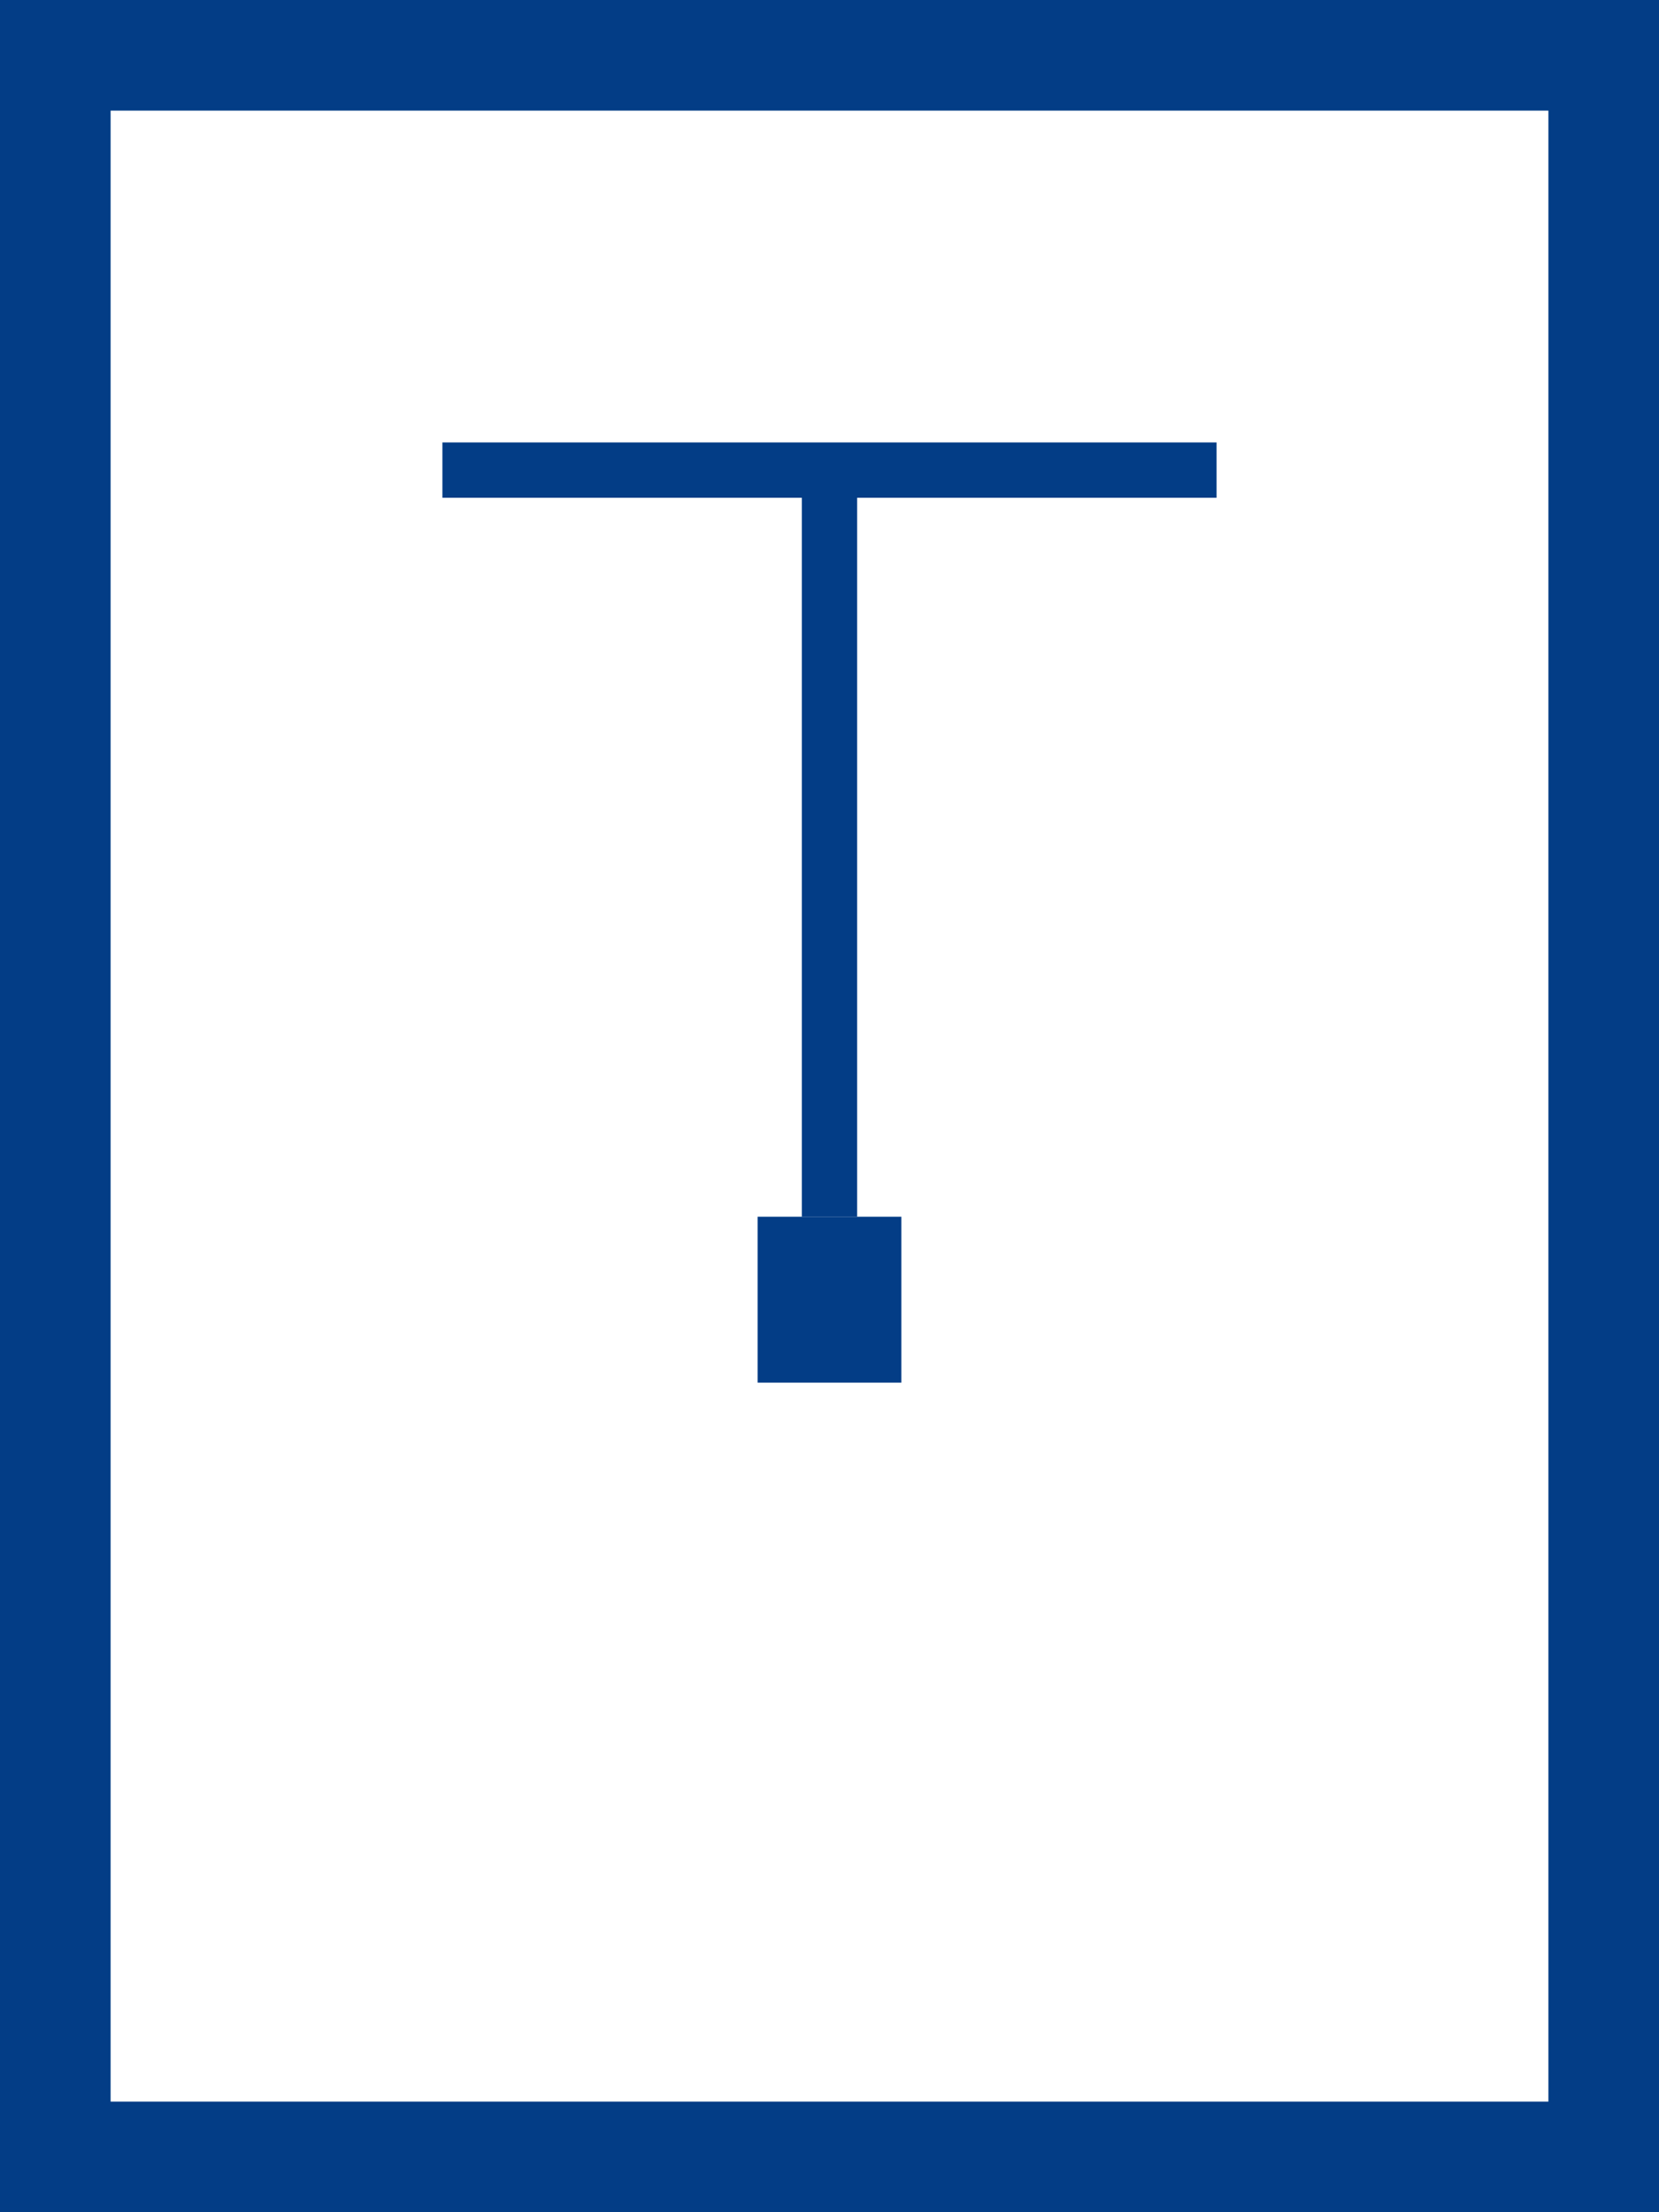 <?xml version="1.0" encoding="UTF-8" standalone="no"?>
<!-- Created with Inkscape (http://www.inkscape.org/) -->

<svg
   width="150pt"
   height="200pt"
   viewBox="0 0 52.917 70.556"
   version="1.1"
   id="svg991"
   inkscape:version="1.1 (c4e8f9ed74, 2021-05-24)"
   sodipodi:docname="hydrant_finnland.svg"
   xmlns:inkscape="http://www.inkscape.org/namespaces/inkscape"
   xmlns:sodipodi="http://sodipodi.sourceforge.net/DTD/sodipodi-0.dtd"
   xmlns="http://www.w3.org/2000/svg"
   xmlns:svg="http://www.w3.org/2000/svg">
  <rect x="0" y="0" width="52.917" height="70.556" fill="#808080" stroke="none"/>
  <sodipodi:namedview
     id="namedview993"
     pagecolor="#ffffff"
     bordercolor="#666666"
     borderopacity="1.0"
     inkscape:pageshadow="2"
     inkscape:pageopacity="0.0"
     inkscape:pagecheckerboard="0"
     inkscape:document-units="mm"
     showgrid="false"
     units="pt"
     inkscape:zoom="2.3518518"
     inkscape:cx="83.125984"
     inkscape:cy="127.34646"
     inkscape:window-width="1920"
     inkscape:window-height="1017"
     inkscape:window-x="0"
     inkscape:window-y="0"
     inkscape:window-maximized="1"
     inkscape:current-layer="layer2" />
  <defs
     id="defs988">
    <inkscape:perspective
       sodipodi:type="inkscape:persp3d"
       inkscape:vp_x="0 : 35.277777 : 1"
       inkscape:vp_y="0 : 1000 : 0"
       inkscape:vp_z="52.916663 : 35.277777 : 1"
       inkscape:persp3d-origin="26.458331 : 23.518518 : 1"
       id="perspective1228" />
  </defs>
  <g
     inkscape:groupmode="layer"
     id="layer2"
     inkscape:label="Layer 2">
    <rect
       style="fill:#ffffff;fill-opacity:1;stroke-width:3.528;stroke:#033d86;stroke-opacity:1;stroke-miterlimit:4;stroke-dasharray:none"
       id="rect1426"
       width="49.389"
       height="67.028"
       x="1.764"
       y="1.764" />
  </g>
  <g
     inkscape:label="Layer 1"
     inkscape:groupmode="layer"
     id="layer1">
    <rect
       style="fill:#033d86;stroke-width:0.238;fill-opacity:1"
       id="rect1084"
       width="24.694"
       height="1.764"
       x="14.111"
       y="14.111" />
    <rect
       style="fill:#033d86;stroke-width:0.189;fill-opacity:1"
       id="rect1086"
       width="1.764"
       height="22.931"
       x="25.576"
       y="15.875" />
    <rect
       style="fill:#033d86;stroke-width:0.127;fill-opacity:1"
       id="rect1088"
       width="4.586"
       height="5.292"
       x="24.165"
       y="38.806" />
  </g>
</svg>
